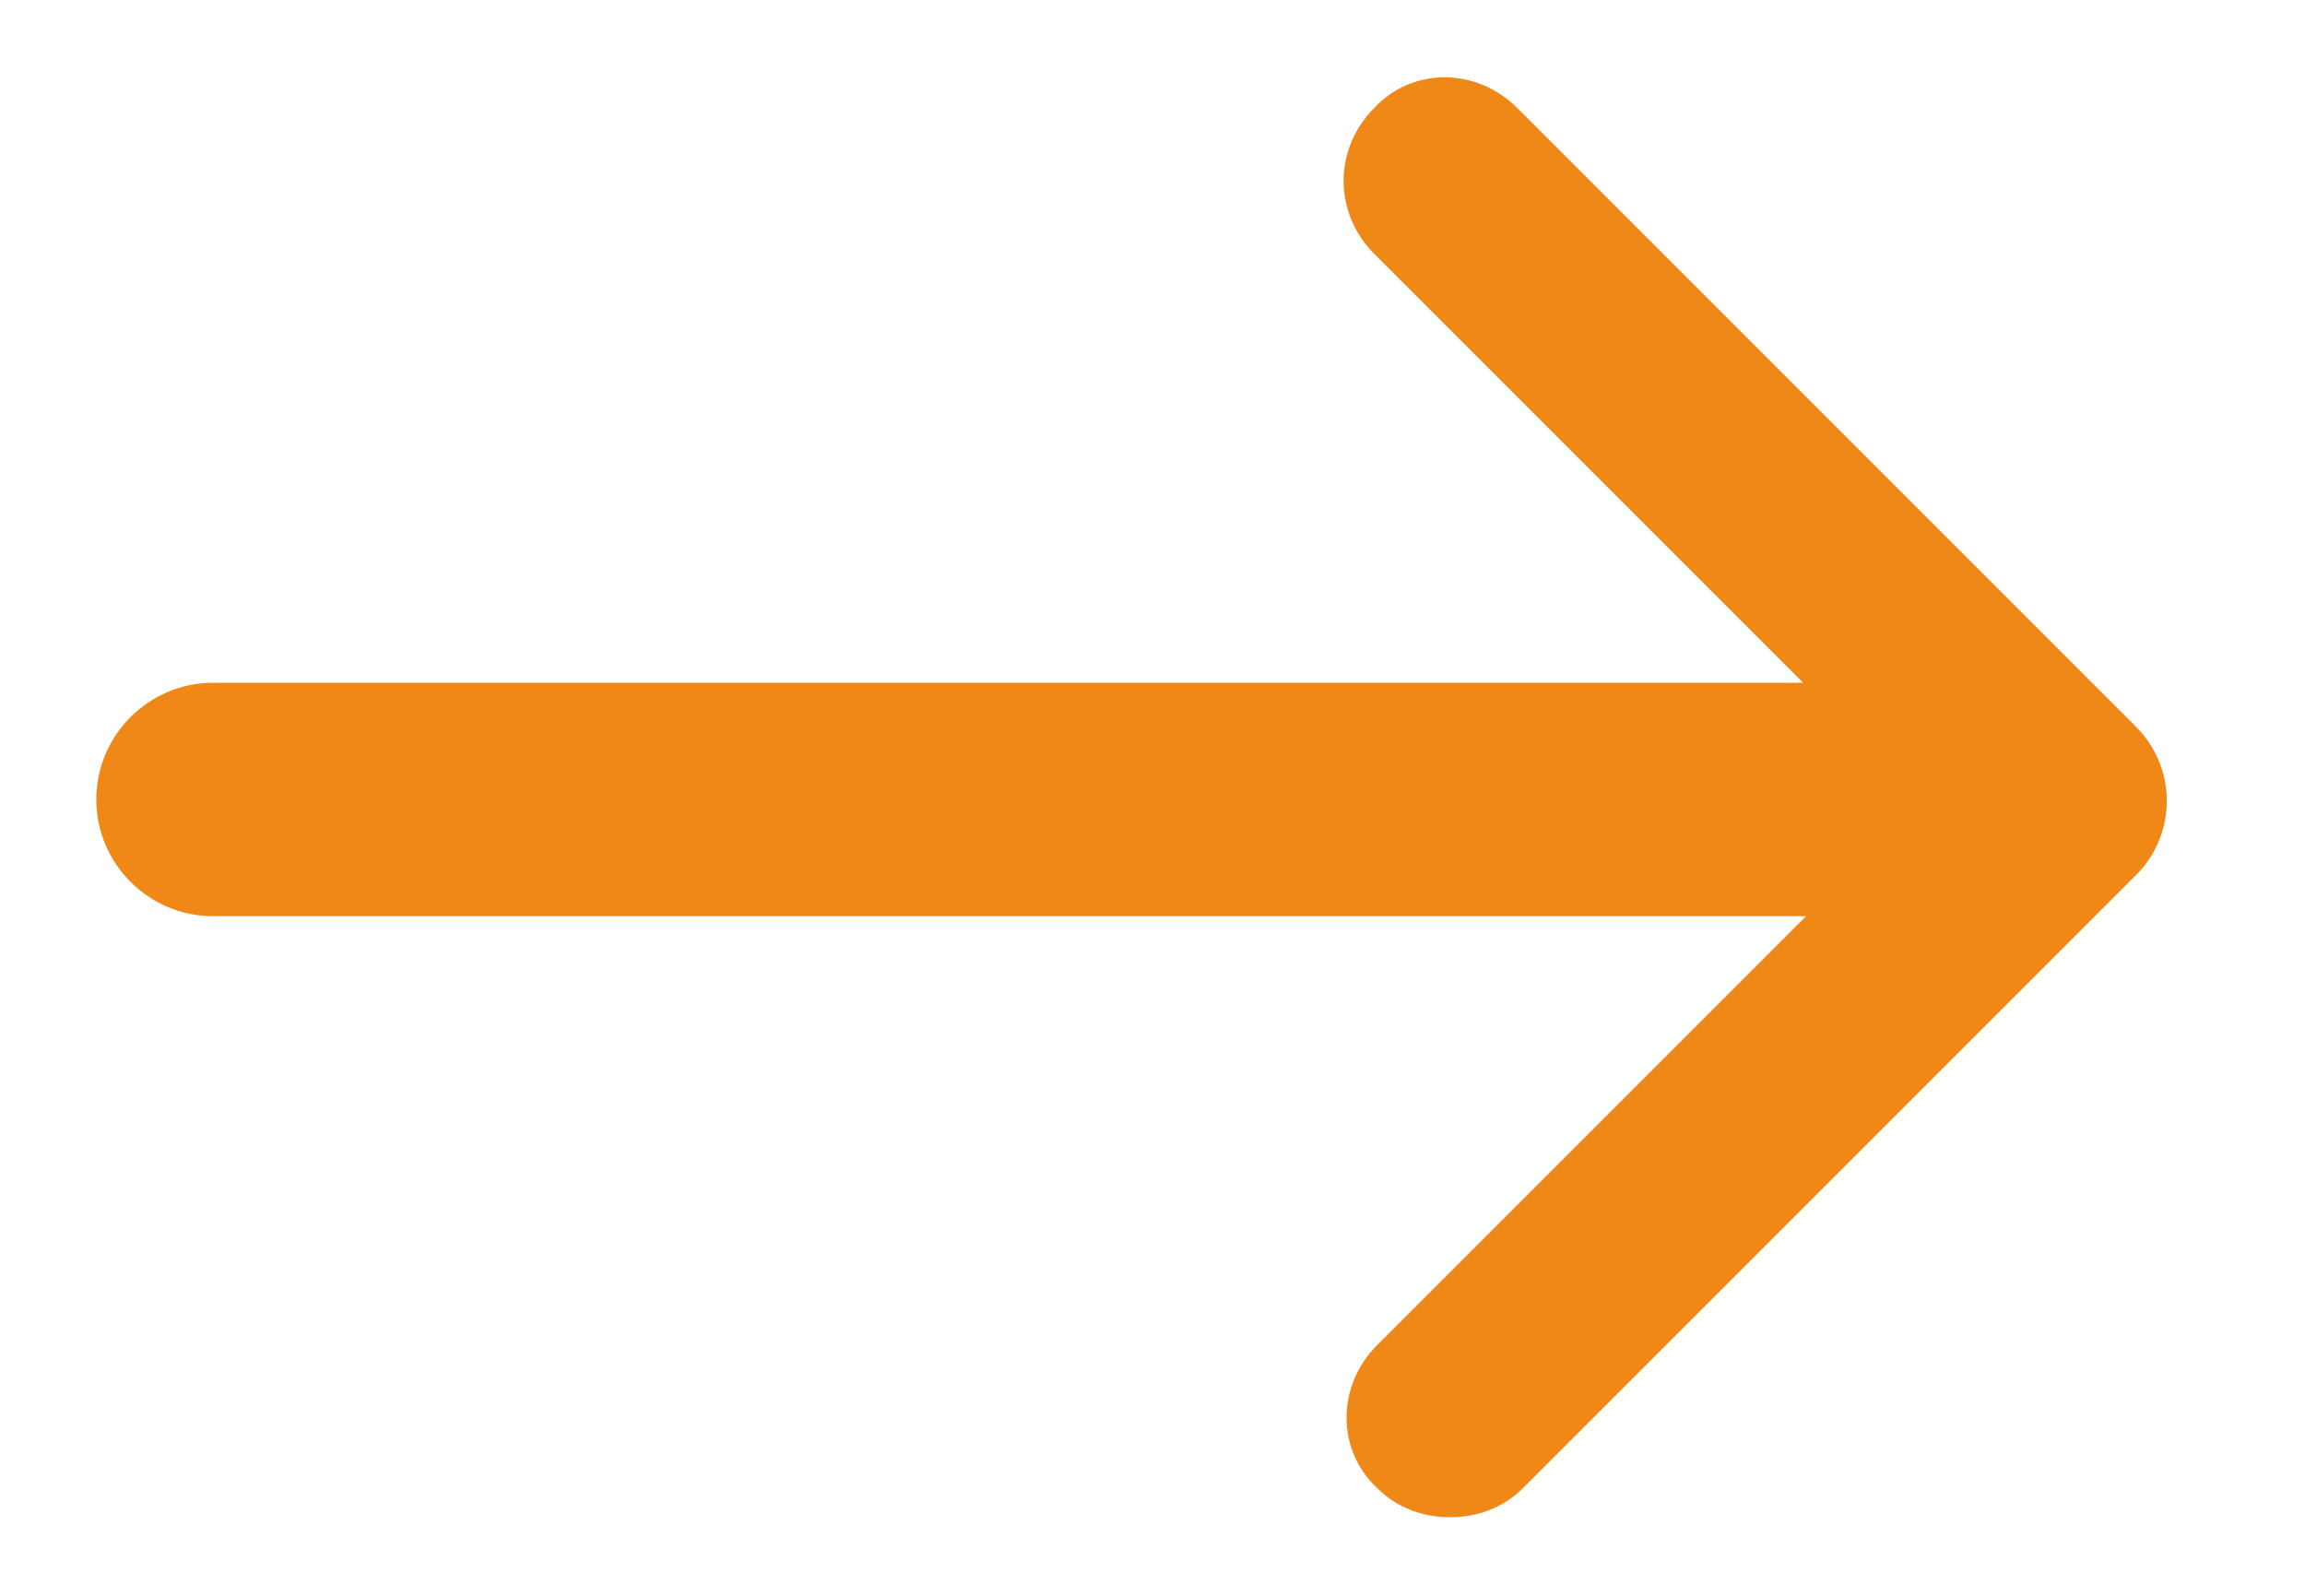 <?xml version="1.0" encoding="utf-8"?>
<!-- Generator: Adobe Illustrator 18.1.1, SVG Export Plug-In . SVG Version: 6.00 Build 0)  -->
<svg version="1.1" id="Layer_1" xmlns="http://www.w3.org/2000/svg" xmlns:xlink="http://www.w3.org/1999/xlink" x="0px" y="0px"
	 viewBox="313 100.7 79 54.7" enable-background="new 313 100.7 79 54.7" xml:space="preserve">
<path style="fill:#f08817;" d="M386.2,125.6L365,104.4c-1.4-1.4-3.6-1.4-4.9,0c-1.4,1.4-1.4,3.6,0,5l14.7,14.7h-54.5c-2.2,0-4,1.8-4,4s1.8,4,4,4h54.6
	l-14.7,14.7c-1.4,1.4-1.4,3.6,0,4.9c0.7,0.7,1.6,1,2.5,1s1.8-0.3,2.5-1l21.1-21.1C387.6,129.2,387.6,127,386.2,125.6z"/>
</svg>
